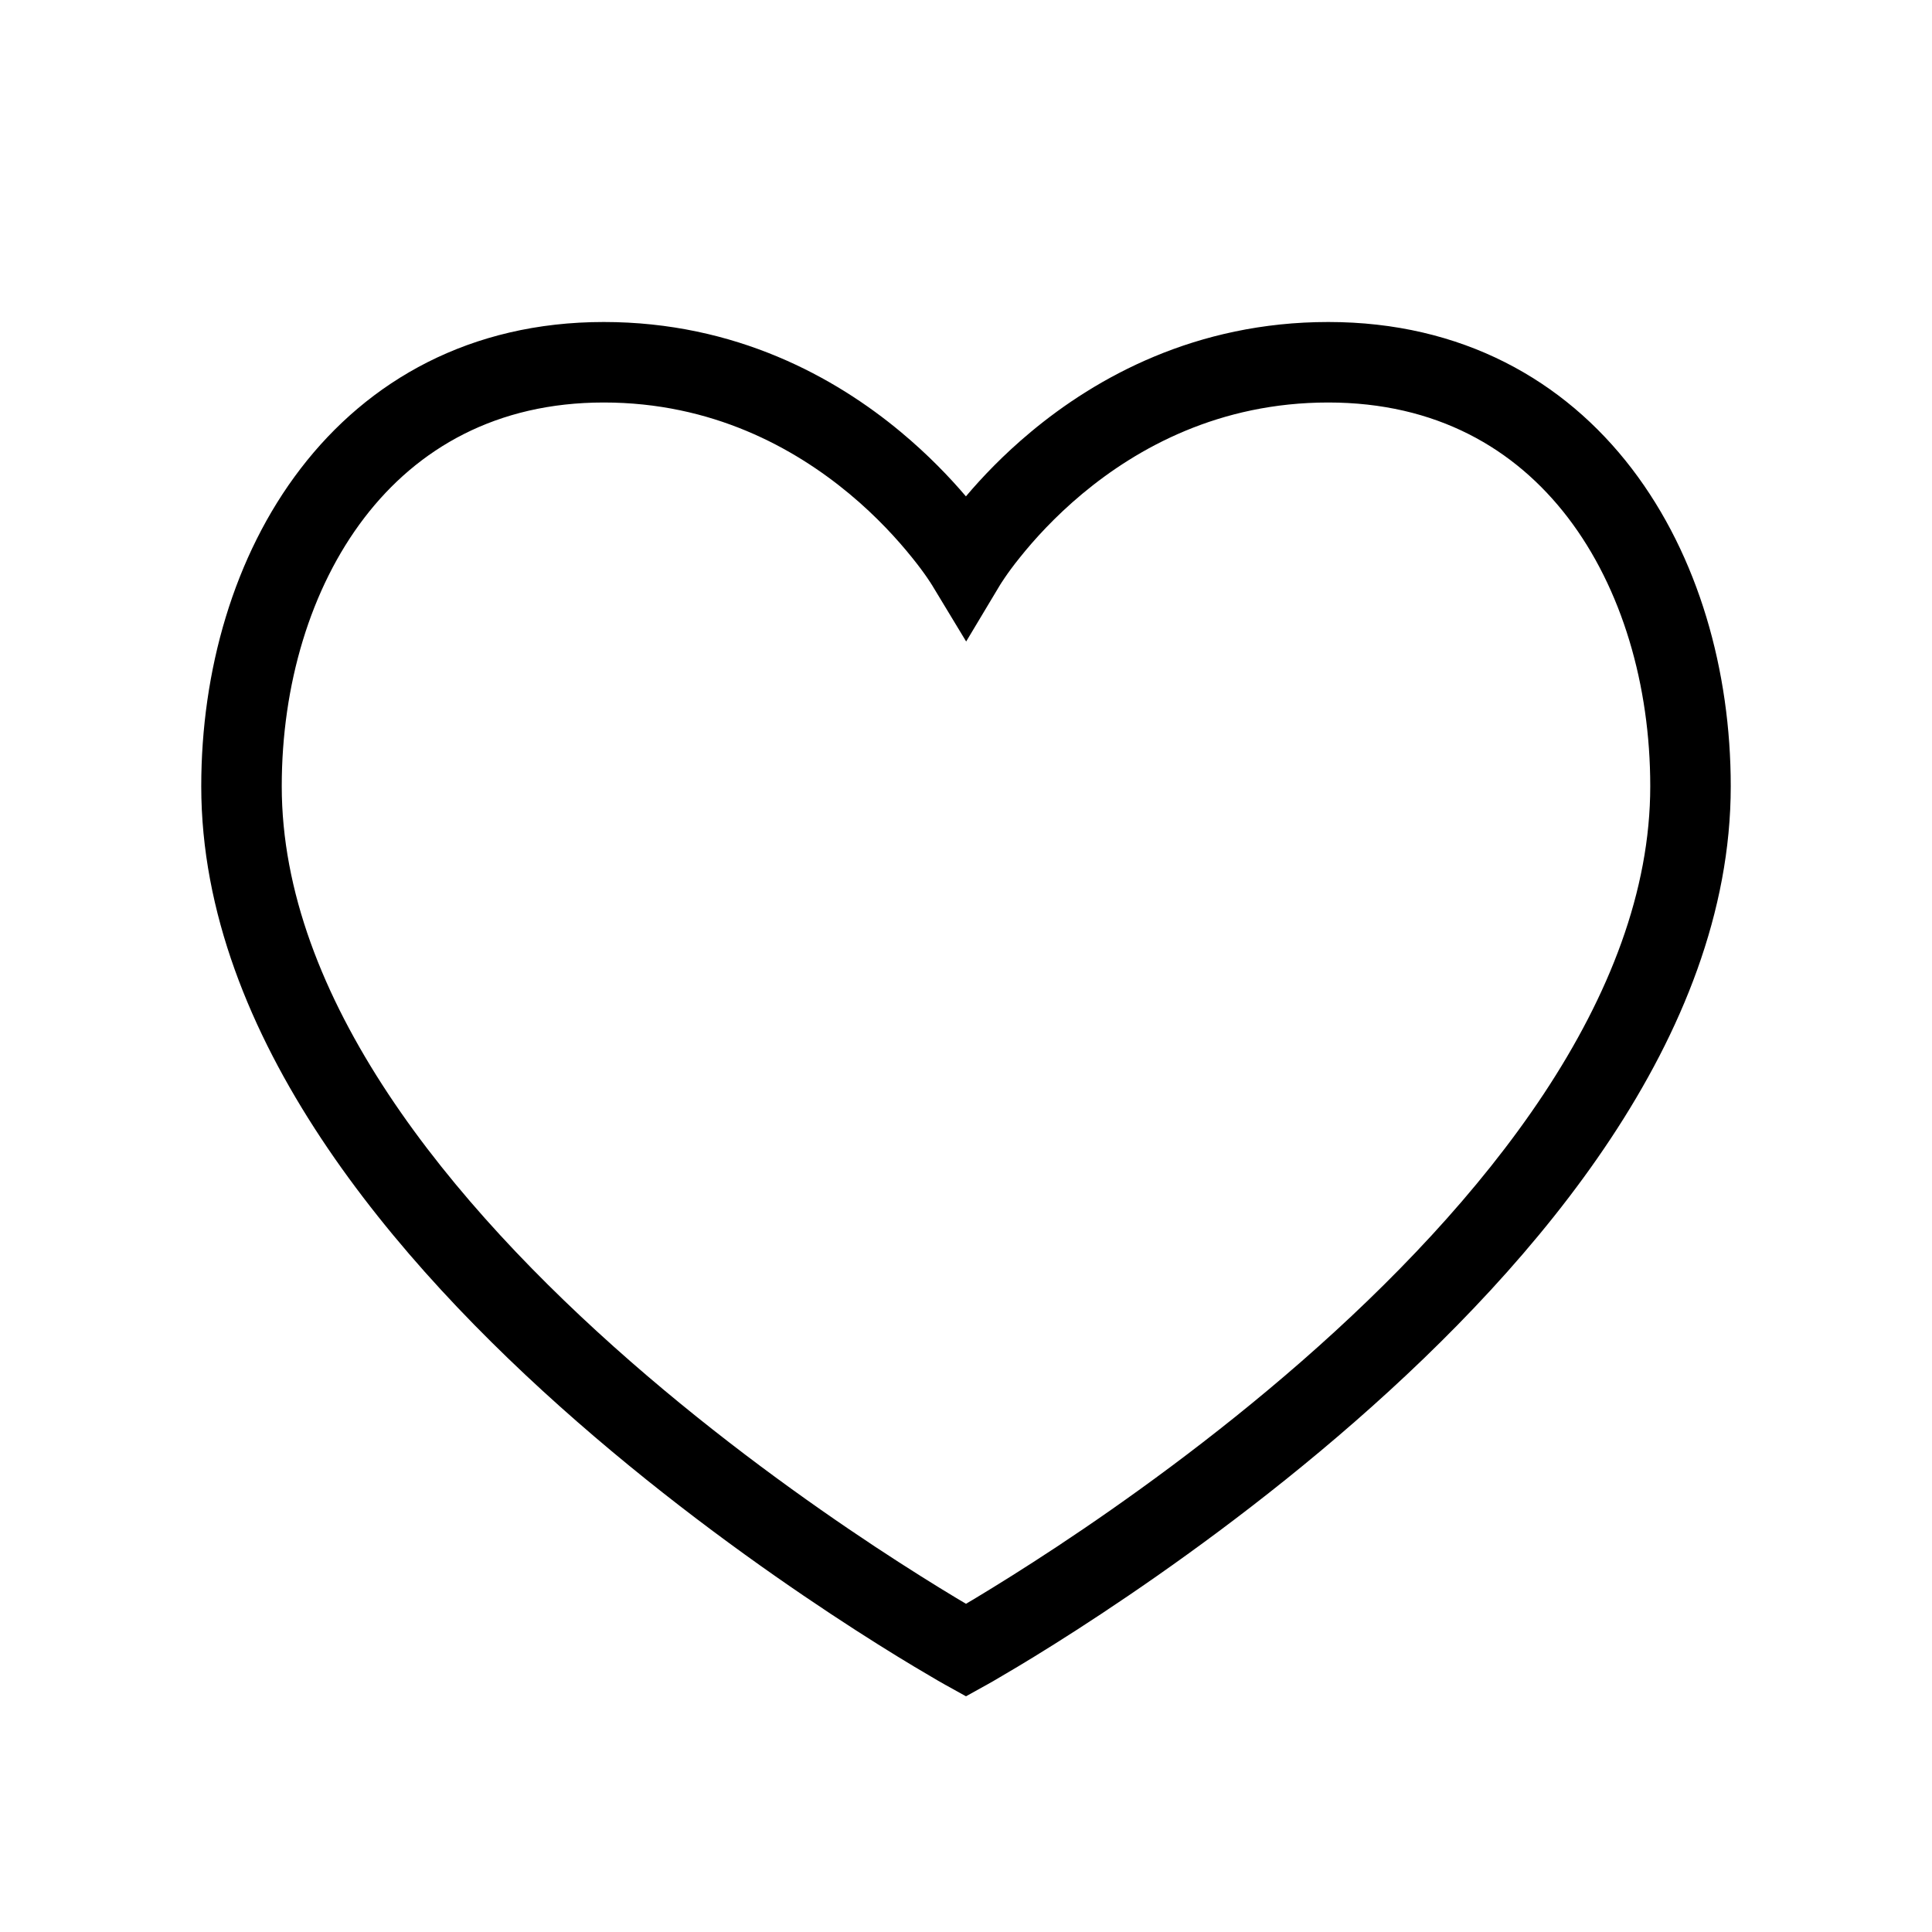 <svg width="24" height="24" viewBox="0 0 24 24" fill="none" xmlns="http://www.w3.org/2000/svg">
<path fill-rule="evenodd" clip-rule="evenodd" d="M4.527 6.431C3.855 7.308 3.5 8.512 3.5 9.767C3.5 11.07 4.012 12.363 4.823 13.589C5.634 14.814 6.724 15.943 7.829 16.909C8.932 17.873 10.038 18.663 10.87 19.213C11.285 19.487 11.63 19.701 11.871 19.846C11.918 19.874 11.961 19.9 12 19.923C12.039 19.9 12.082 19.874 12.129 19.846C12.37 19.701 12.715 19.487 13.13 19.213C13.962 18.663 15.068 17.873 16.171 16.909C17.276 15.943 18.366 14.814 19.177 13.589C19.988 12.363 20.5 11.07 20.5 9.767C20.5 8.511 20.148 7.308 19.478 6.431C18.818 5.568 17.838 5 16.5 5C15.148 5 14.133 5.561 13.445 6.134C13.101 6.421 12.843 6.708 12.672 6.922C12.586 7.028 12.523 7.116 12.483 7.175C12.462 7.205 12.448 7.227 12.439 7.241C12.434 7.248 12.431 7.253 12.43 7.256C12.429 7.257 12.428 7.258 12.428 7.258C12.428 7.258 12.428 7.258 12.428 7.258C12.428 7.258 12.428 7.258 12.428 7.258L12.002 7.969L11.573 7.26L11.573 7.26C11.573 7.26 11.573 7.26 11.573 7.26C11.572 7.259 11.572 7.259 11.571 7.258C11.57 7.255 11.567 7.25 11.562 7.243C11.553 7.229 11.538 7.206 11.518 7.177C11.477 7.117 11.413 7.029 11.327 6.923C11.155 6.709 10.896 6.421 10.551 6.134C9.861 5.561 8.845 5 7.5 5C6.169 5 5.188 5.568 4.527 6.431ZM12 20.5C11.757 20.937 11.757 20.937 11.757 20.937L11.755 20.936L11.749 20.933C11.744 20.93 11.737 20.926 11.728 20.921C11.71 20.91 11.684 20.895 11.649 20.876C11.581 20.836 11.482 20.778 11.356 20.703C11.104 20.552 10.747 20.331 10.318 20.047C9.462 19.481 8.318 18.664 7.171 17.662C6.026 16.662 4.866 15.467 3.989 14.141C3.113 12.817 2.5 11.333 2.5 9.767C2.5 8.338 2.901 6.908 3.733 5.823C4.575 4.724 5.844 4 7.5 4C9.142 4 10.377 4.689 11.19 5.366C11.53 5.649 11.8 5.932 11.999 6.166C12.197 5.932 12.465 5.649 12.805 5.366C13.617 4.689 14.852 4 16.5 4C18.162 4 19.432 4.724 20.272 5.823C21.102 6.909 21.5 8.339 21.5 9.767C21.5 11.333 20.887 12.817 20.011 14.141C19.134 15.467 17.974 16.662 16.829 17.662C15.682 18.664 14.538 19.481 13.682 20.047C13.253 20.331 12.896 20.552 12.644 20.703C12.518 20.778 12.419 20.836 12.351 20.876C12.316 20.895 12.29 20.91 12.272 20.921C12.266 20.924 12.261 20.927 12.256 20.93C12.254 20.931 12.252 20.932 12.251 20.933L12.245 20.936L12.243 20.937C12.243 20.937 12.243 20.937 12 20.5ZM12 20.5L12.243 20.937L12 21.072L11.757 20.937L12 20.5Z" fill="black"/>
</svg>
